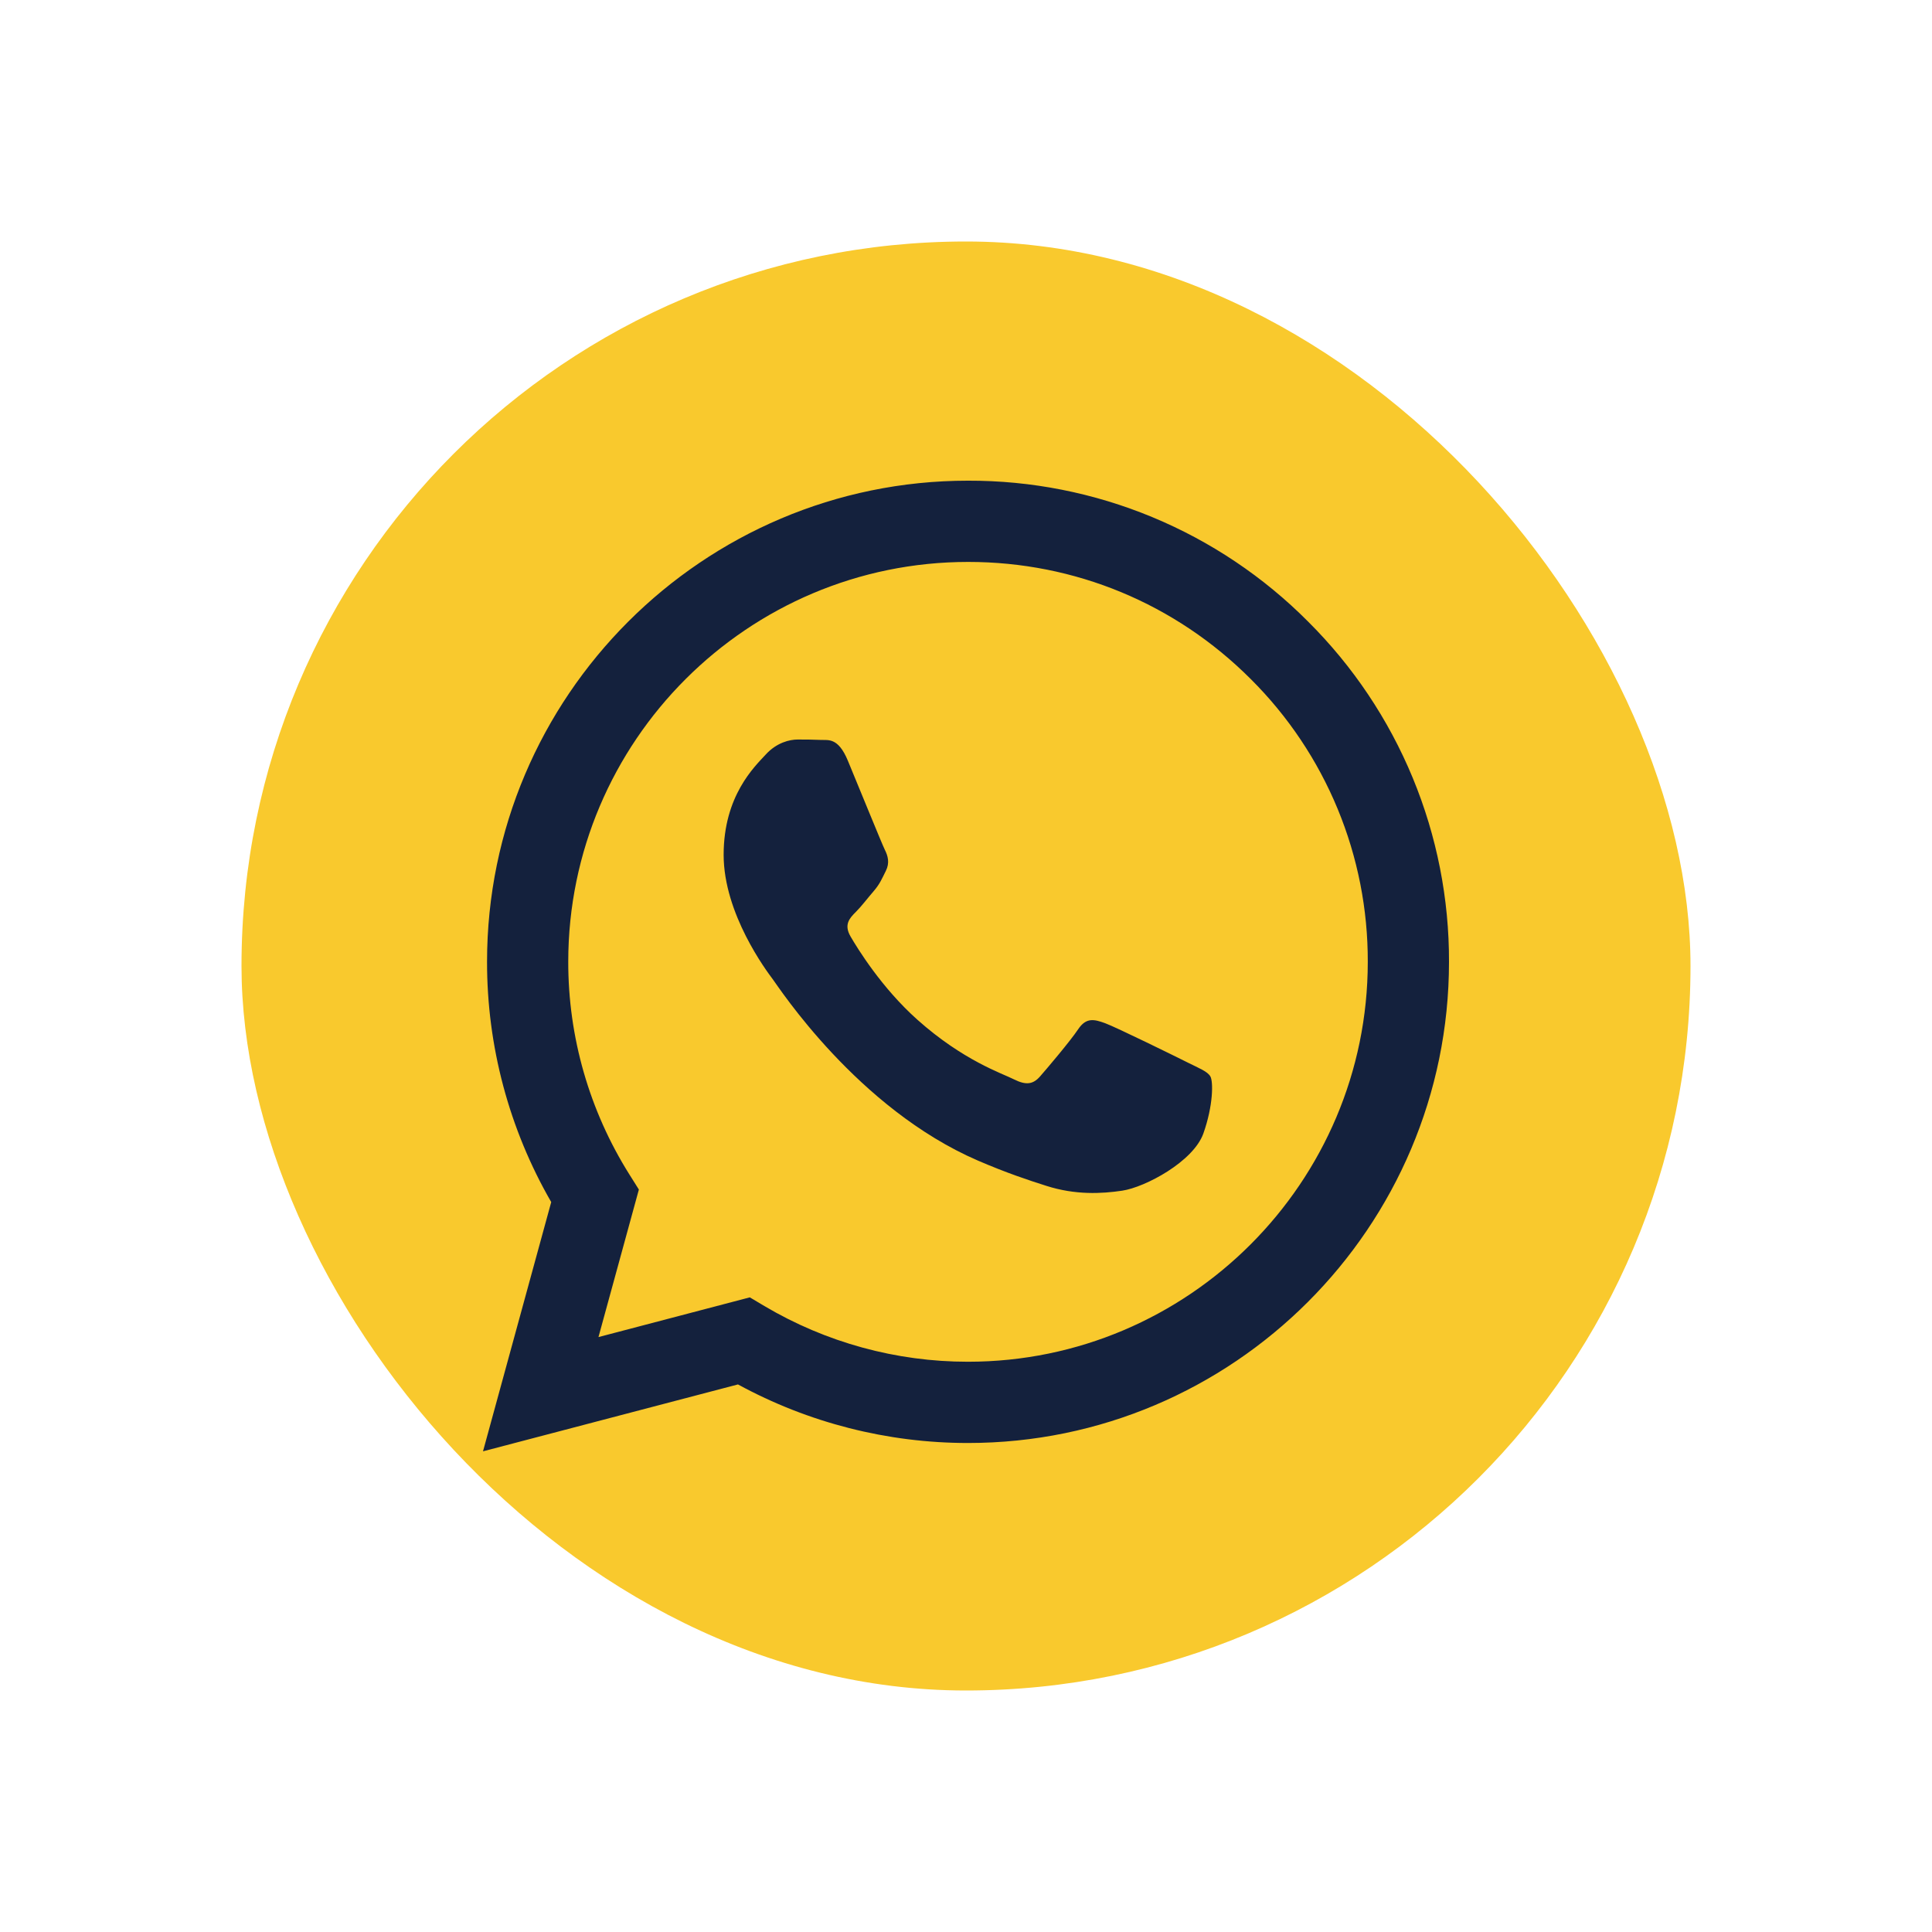 <svg width="128" height="128" viewBox="0 0 128 128" fill="none" xmlns="http://www.w3.org/2000/svg">
<rect x="16" y="16" width="96" height="96" rx="48" fill="#F9C92D"/>
<path fill-rule="evenodd" clip-rule="evenodd" d="M78.663 70.383C77.865 69.983 73.95 68.059 73.221 67.791C72.493 67.526 71.962 67.395 71.429 68.194C70.898 68.987 69.374 70.782 68.91 71.312C68.444 71.846 67.98 71.91 67.184 71.513C66.389 71.111 63.822 70.273 60.781 67.561C58.414 65.45 56.815 62.843 56.351 62.044C55.888 61.248 56.3 60.817 56.7 60.42C57.059 60.064 57.495 59.49 57.895 59.027C58.294 58.561 58.425 58.228 58.691 57.695C58.958 57.165 58.825 56.701 58.623 56.302C58.425 55.903 56.834 51.983 56.169 50.388C55.523 48.837 54.867 49.048 54.379 49.022C53.913 49 53.382 48.995 52.852 48.995C52.321 48.995 51.459 49.193 50.73 49.992C49.998 50.787 47.943 52.714 47.943 56.634C47.943 60.551 50.794 64.338 51.193 64.871C51.593 65.401 56.807 73.445 64.794 76.894C66.697 77.714 68.179 78.204 69.334 78.569C71.241 79.177 72.978 79.091 74.35 78.885C75.877 78.657 79.06 76.958 79.725 75.099C80.386 73.239 80.386 71.645 80.188 71.312C79.99 70.98 79.459 70.782 78.661 70.383H78.663ZM64.135 90.219H64.124C59.38 90.22 54.723 88.945 50.641 86.527L49.677 85.953L39.65 88.585L42.327 78.81L41.697 77.808C39.045 73.586 37.641 68.699 37.648 63.713C37.654 49.11 49.535 37.229 64.146 37.229C71.22 37.229 77.87 39.989 82.87 44.994C85.337 47.45 87.291 50.371 88.621 53.587C89.951 56.803 90.63 60.252 90.619 63.732C90.614 78.335 78.733 90.219 64.135 90.219ZM86.675 41.192C83.723 38.22 80.21 35.864 76.341 34.26C72.471 32.655 68.322 31.835 64.133 31.846C46.571 31.846 32.273 46.141 32.268 63.711C32.26 69.302 33.727 74.797 36.52 79.64L32 96.154L48.892 91.722C53.564 94.268 58.801 95.602 64.122 95.602H64.135C81.697 95.602 95.995 81.307 96 63.735C96.013 59.547 95.195 55.399 93.595 51.53C91.994 47.66 89.642 44.147 86.675 41.192Z" fill="#14213D"/>
</svg>
